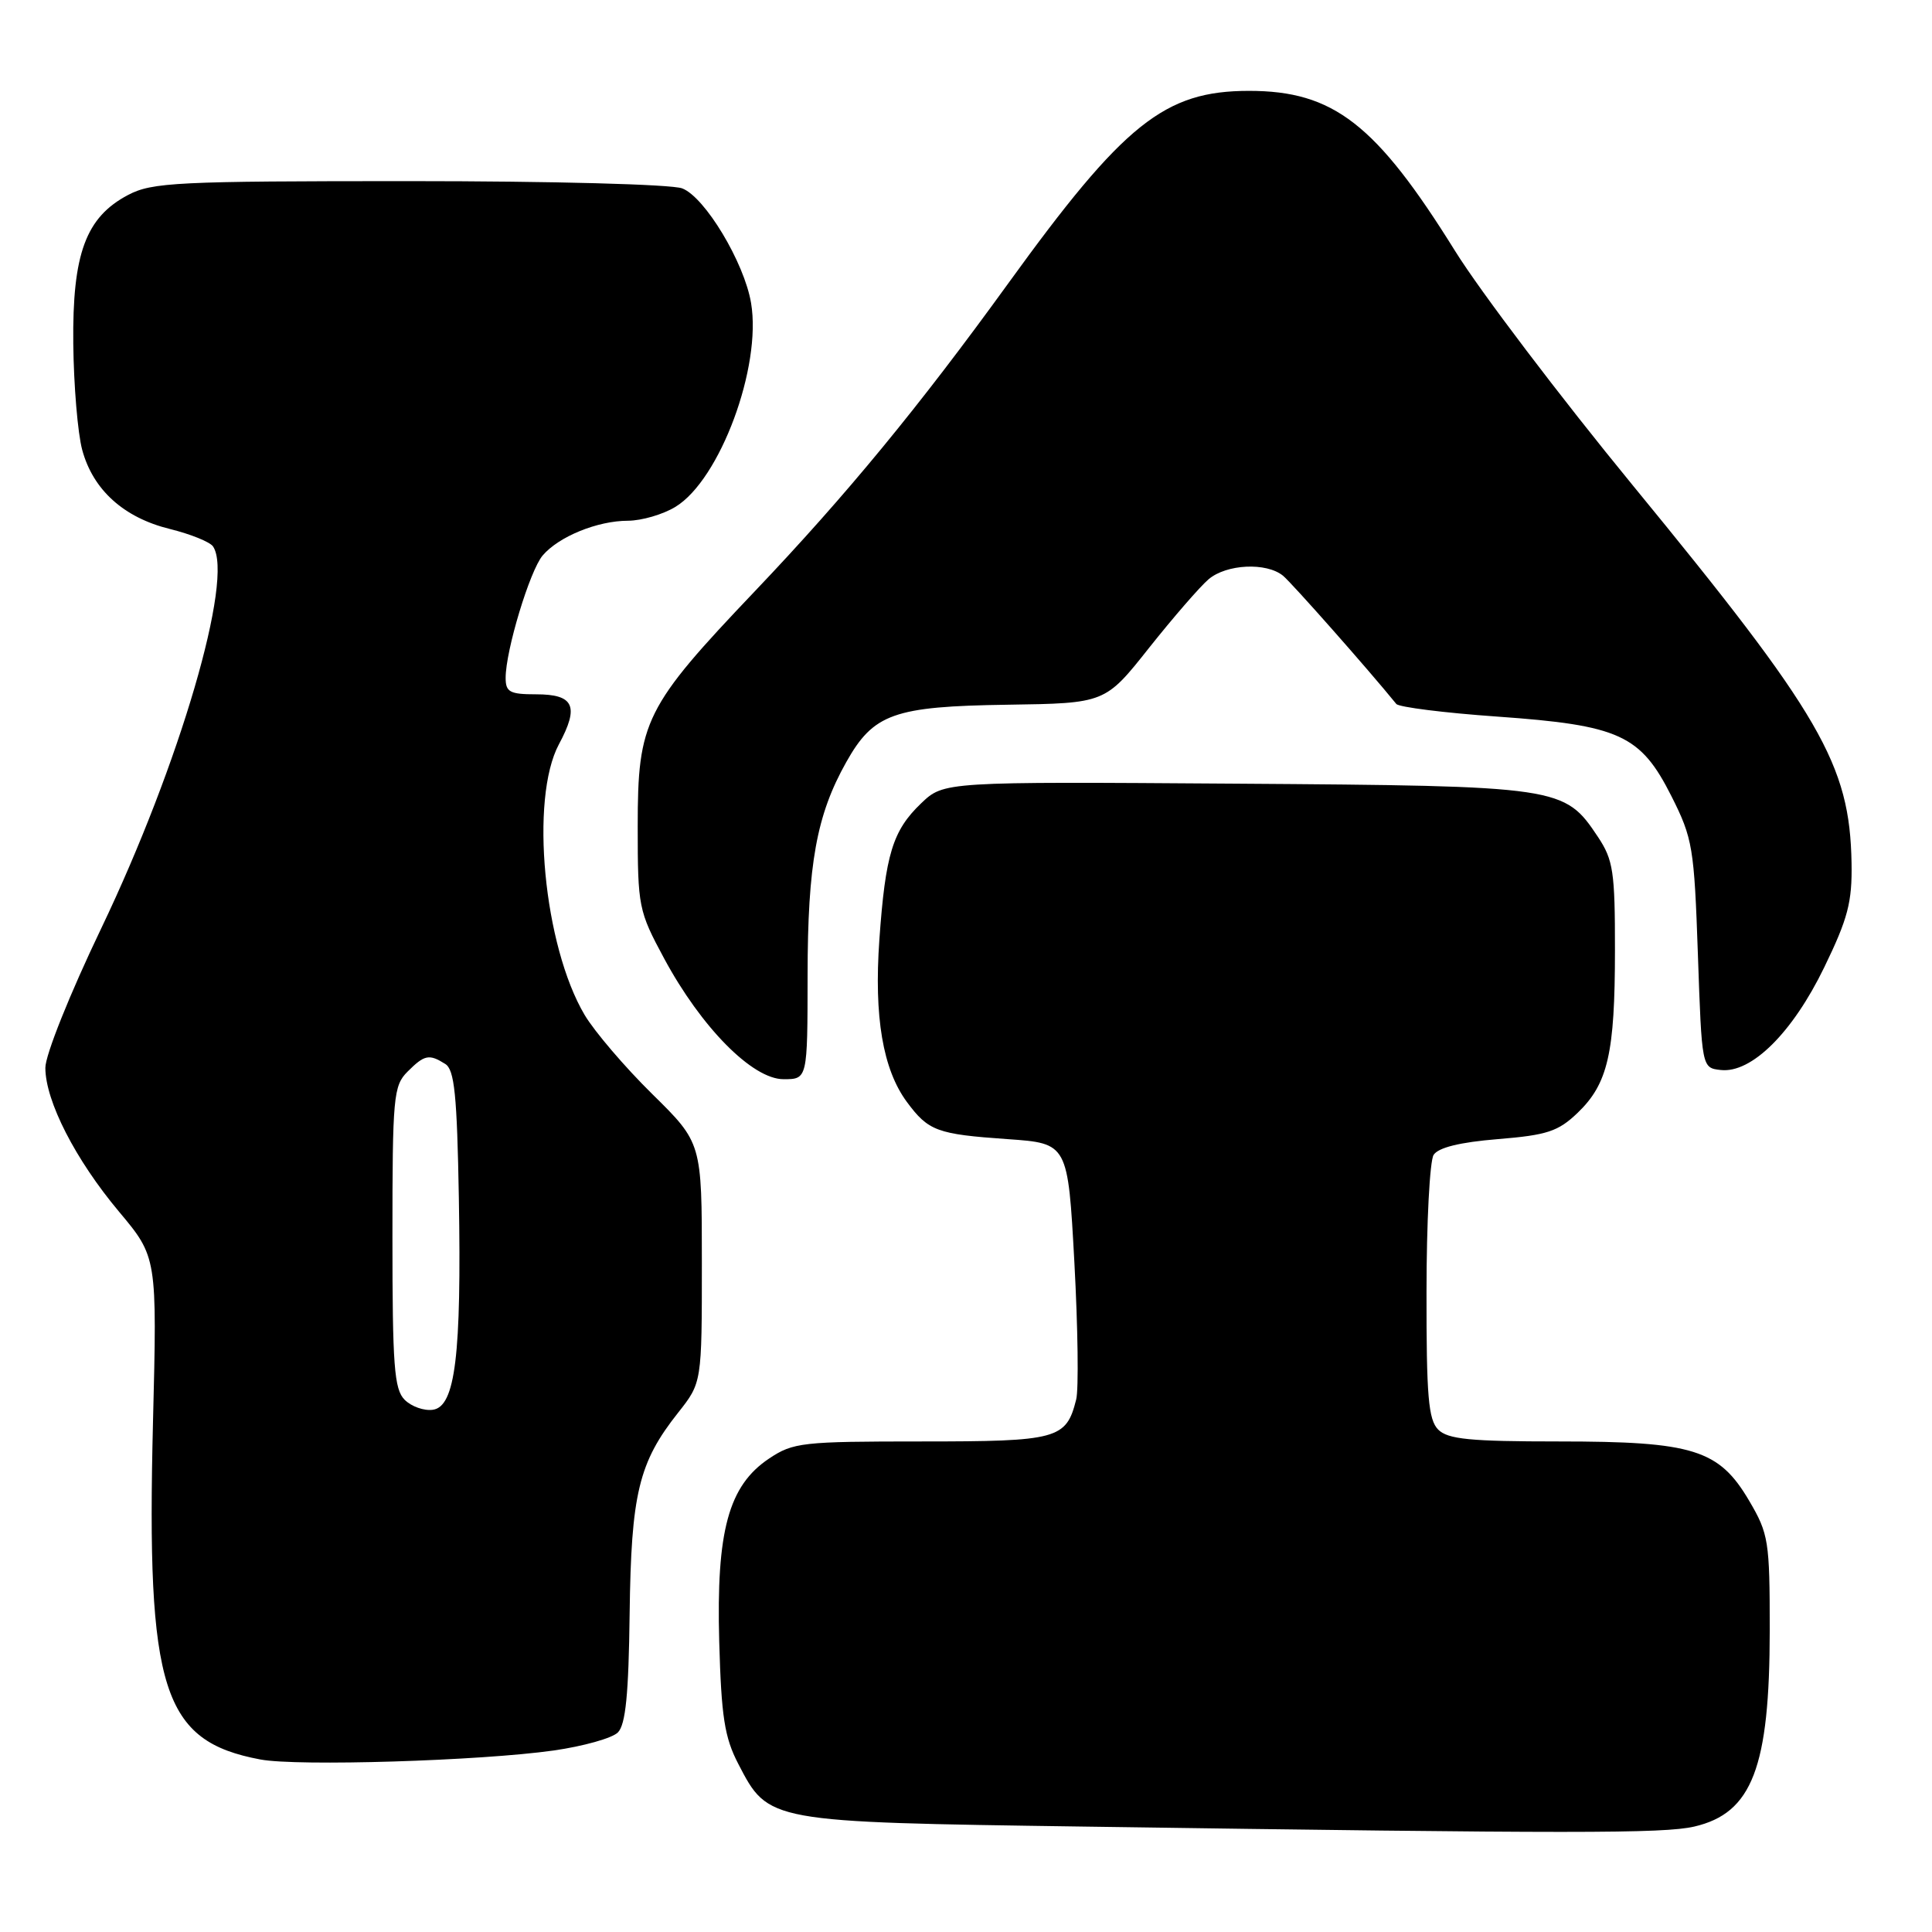 <?xml version="1.0" encoding="UTF-8" standalone="no"?>
<!DOCTYPE svg PUBLIC "-//W3C//DTD SVG 1.1//EN" "http://www.w3.org/Graphics/SVG/1.1/DTD/svg11.dtd" >
<svg xmlns="http://www.w3.org/2000/svg" xmlns:xlink="http://www.w3.org/1999/xlink" version="1.1" viewBox="0 0 256 256">
 <g >
 <path fill="currentColor"
d=" M 224.50 242.03 C 232.17 240.25 234.49 234.21 234.50 216.00 C 234.50 204.19 234.35 203.24 231.78 198.87 C 227.78 192.06 224.37 191.00 206.55 191.00 C 194.79 191.00 191.85 190.71 190.57 189.43 C 189.27 188.12 189.00 185.02 189.02 171.18 C 189.02 162.01 189.45 153.84 189.96 153.03 C 190.58 152.06 193.43 151.35 198.47 150.94 C 205.00 150.41 206.47 149.92 209.03 147.47 C 213.06 143.61 213.99 139.57 213.99 125.90 C 214.00 115.51 213.76 113.94 211.74 110.90 C 207.28 104.21 206.85 104.14 163.78 103.84 C 125.06 103.57 125.06 103.57 122.05 106.45 C 118.28 110.06 117.32 113.20 116.52 124.52 C 115.80 134.75 116.98 141.70 120.17 146.02 C 123.02 149.87 124.16 150.29 133.50 150.94 C 141.50 151.50 141.50 151.50 142.36 167.26 C 142.83 175.93 142.94 184.11 142.60 185.44 C 141.28 190.70 140.18 191.00 122.08 191.00 C 106.29 191.00 105.10 191.13 101.90 193.27 C 96.53 196.86 94.90 202.87 95.30 217.50 C 95.58 227.48 96.00 230.21 97.83 233.73 C 101.84 241.46 101.67 241.43 143.50 242.03 C 208.47 242.97 220.41 242.97 224.50 242.03 Z  M 73.36 231.95 C 77.28 231.39 81.11 230.32 81.87 229.56 C 82.90 228.53 83.30 224.51 83.43 213.84 C 83.63 197.92 84.63 193.78 89.86 187.18 C 93.00 183.21 93.00 183.21 93.00 167.33 C 93.00 151.44 93.00 151.44 86.43 144.97 C 82.81 141.41 78.78 136.69 77.47 134.49 C 72.04 125.33 70.19 105.85 74.06 98.62 C 76.78 93.56 76.06 92.00 71.03 92.00 C 67.55 92.00 67.00 91.70 67.00 89.82 C 67.00 86.19 70.20 75.63 71.90 73.61 C 74.03 71.10 79.17 69.00 83.22 69.00 C 85.02 68.99 87.85 68.17 89.50 67.16 C 95.40 63.57 100.95 48.60 99.52 40.15 C 98.62 34.78 93.40 26.10 90.39 24.96 C 88.96 24.42 73.24 24.00 54.17 24.00 C 23.45 24.00 20.16 24.16 16.98 25.83 C 11.37 28.78 9.58 33.62 9.71 45.55 C 9.77 51.08 10.30 57.41 10.89 59.60 C 12.32 64.91 16.40 68.59 22.50 70.09 C 25.25 70.77 27.83 71.81 28.23 72.41 C 31.04 76.57 23.81 101.29 13.42 123.00 C 9.24 131.72 6.00 139.81 6.01 141.50 C 6.02 145.90 10.00 153.67 15.76 160.54 C 20.82 166.58 20.82 166.58 20.27 188.54 C 19.39 223.97 21.53 230.71 34.50 233.14 C 39.43 234.07 63.68 233.32 73.36 231.95 Z  M 107.01 129.25 C 107.02 114.46 108.20 107.98 112.13 100.99 C 115.74 94.56 118.41 93.60 133.47 93.38 C 146.44 93.19 146.44 93.19 152.26 85.84 C 155.47 81.80 159.02 77.71 160.15 76.75 C 162.53 74.74 167.79 74.49 170.00 76.28 C 171.16 77.23 181.25 88.64 185.02 93.28 C 185.37 93.70 191.38 94.46 198.37 94.95 C 214.61 96.10 217.38 97.37 221.48 105.51 C 224.29 111.09 224.49 112.30 224.98 126.47 C 225.50 141.50 225.50 141.50 228.00 141.78 C 232.07 142.24 237.51 136.86 241.72 128.18 C 244.86 121.71 245.43 119.54 245.34 114.36 C 245.11 101.28 241.34 94.77 216.31 64.26 C 206.73 52.58 196.15 38.63 192.81 33.26 C 182.34 16.43 176.70 12.04 165.50 12.04 C 154.31 12.04 148.93 16.35 133.59 37.56 C 121.73 53.95 112.16 65.58 100.06 78.30 C 85.42 93.69 84.50 95.54 84.50 109.50 C 84.50 120.17 84.61 120.70 88.00 127.00 C 92.93 136.15 99.70 143.00 103.82 143.00 C 107.00 143.00 107.00 143.00 107.01 129.25 Z  M 53.62 185.48 C 52.23 184.09 52.00 180.99 52.00 163.93 C 52.00 145.33 52.13 143.87 54.00 142.00 C 56.25 139.75 56.86 139.63 59.00 140.98 C 60.22 141.74 60.56 145.10 60.80 158.71 C 61.16 179.59 60.33 186.38 57.36 186.80 C 56.20 186.97 54.52 186.38 53.62 185.48 Z "/>
</g>
</svg>